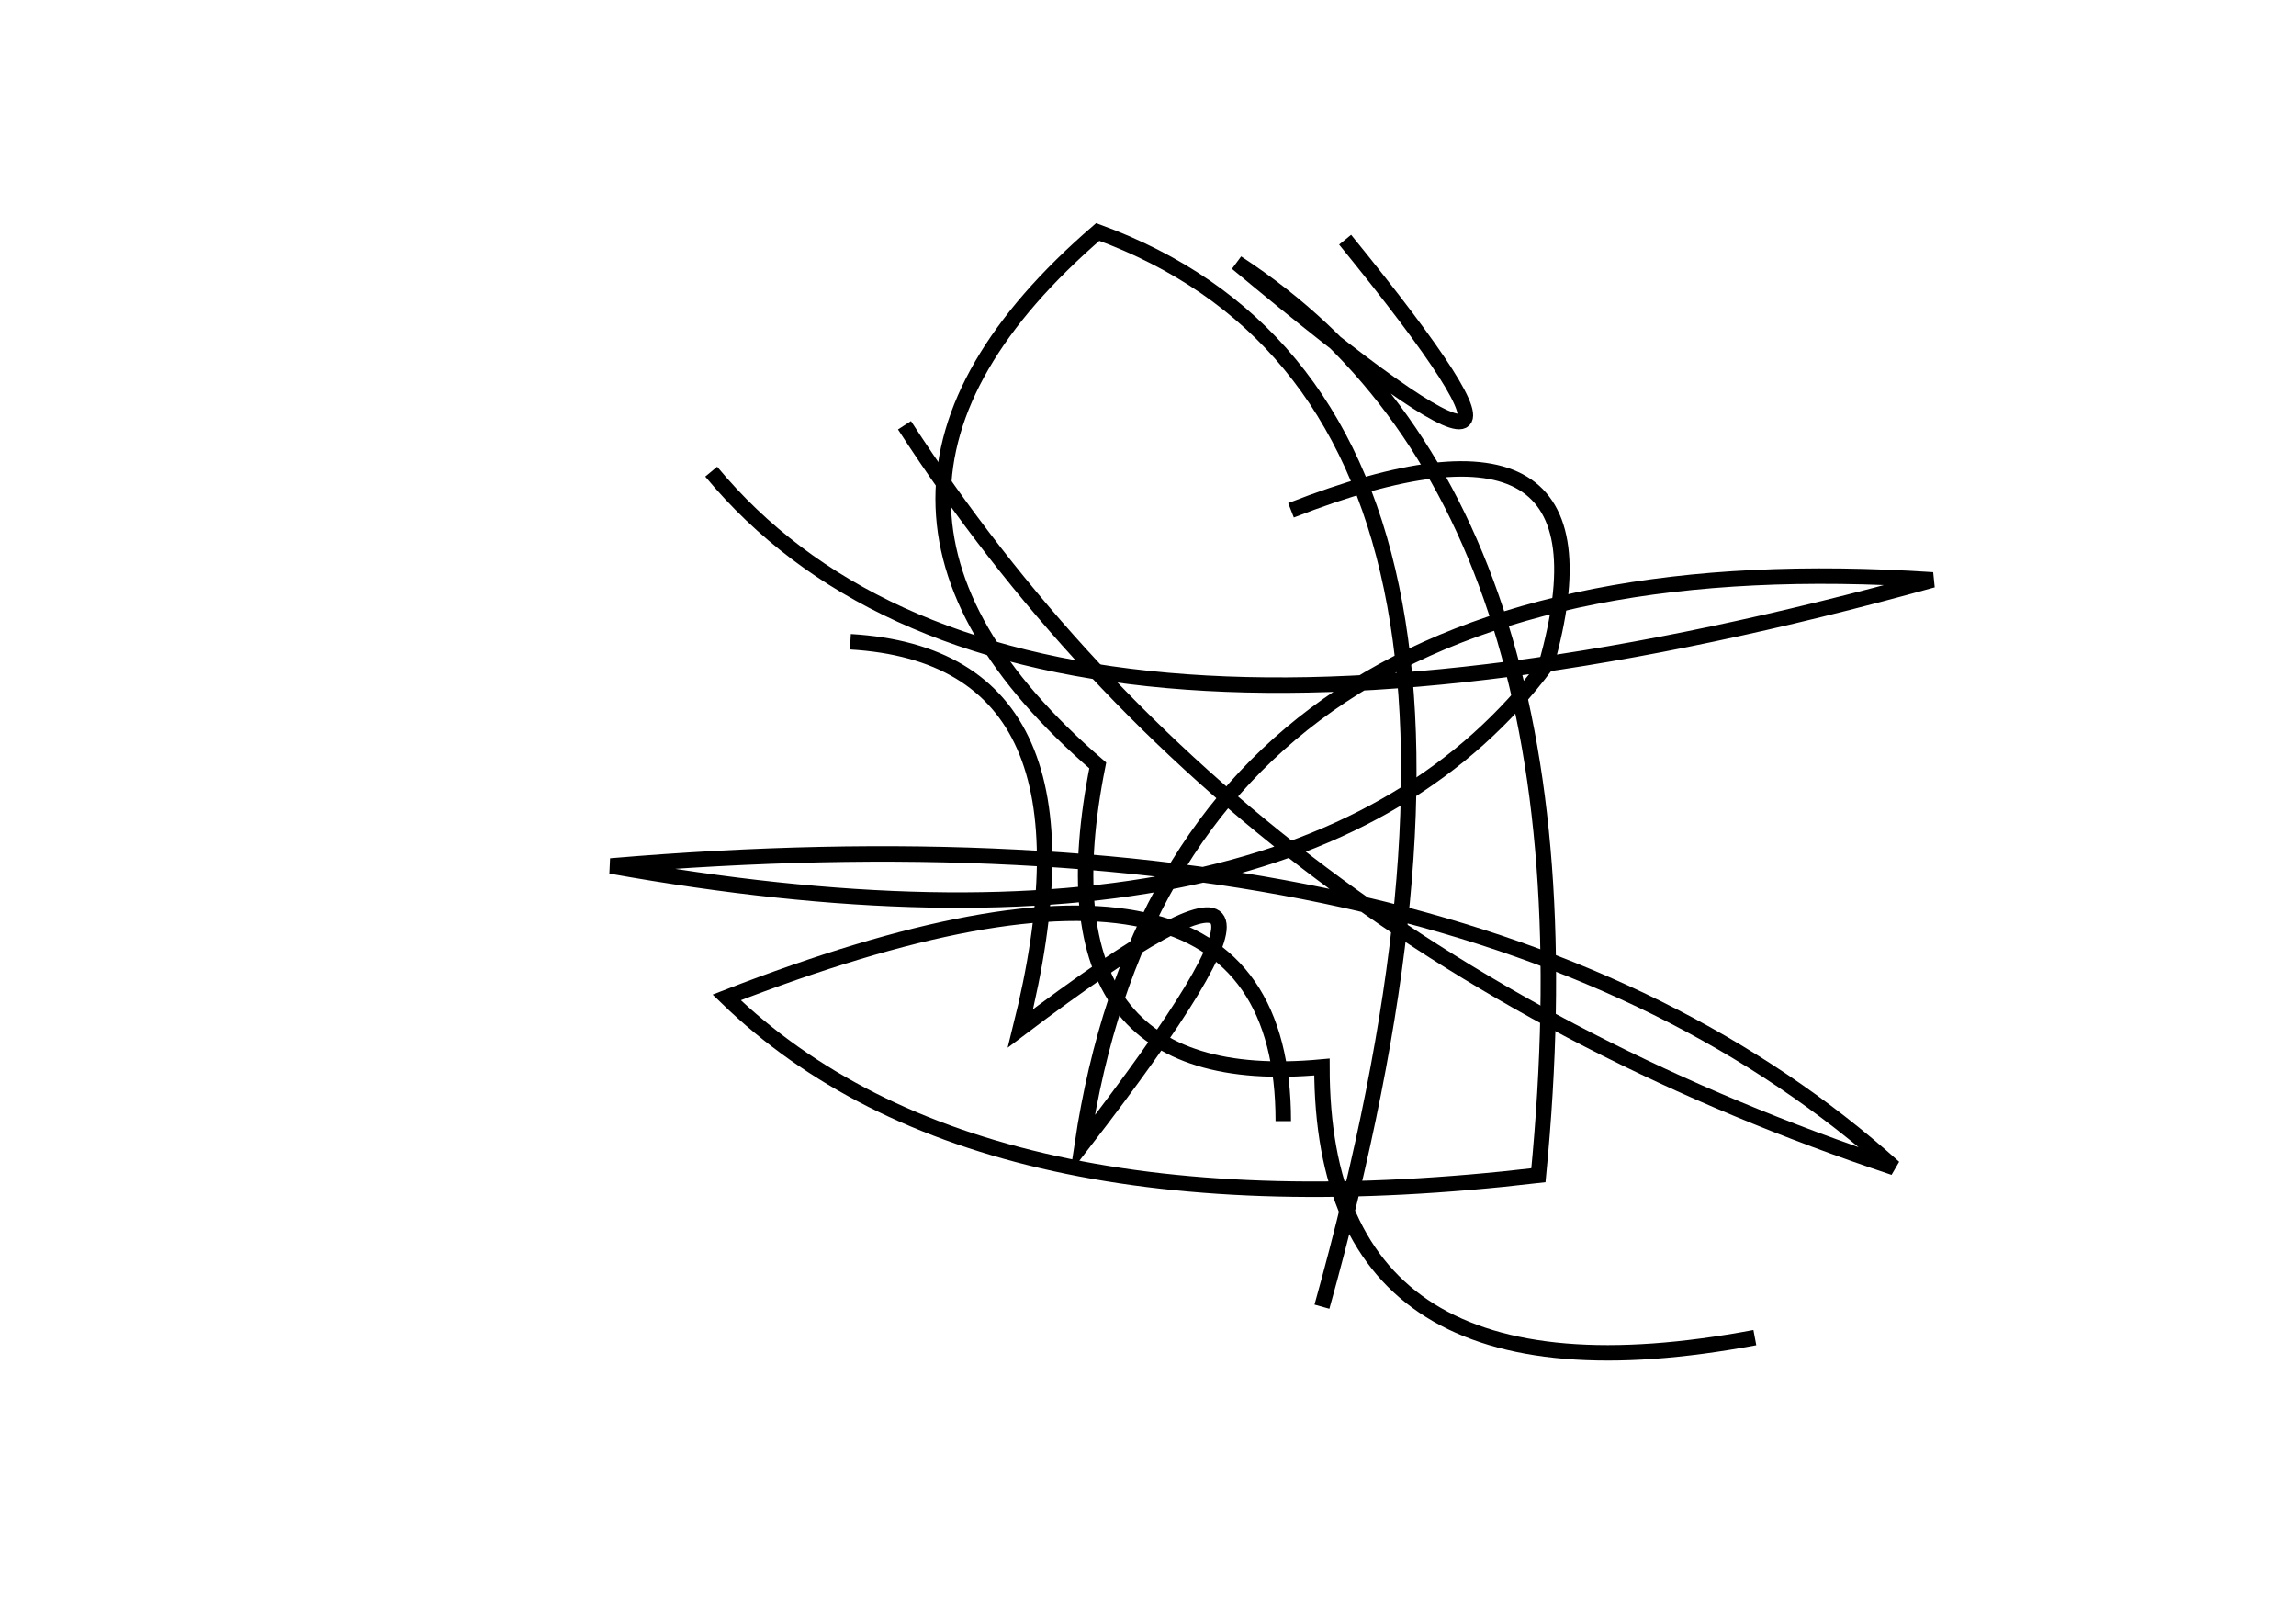<?xml version="1.0" encoding="utf-8" ?>
<svg baseProfile="full" height="210mm" version="1.1" viewBox="0 0 297 210" width="297mm" xmlns="http://www.w3.org/2000/svg" xmlns:ev="http://www.w3.org/2001/xml-events" xmlns:xlink="http://www.w3.org/1999/xlink"><defs /><g transform="translate(43,30)"><path d="M 74,25 Q 118.0,93.0 202,121 Q 148.0,72.5 36,82 Q 125.5,98.0 157,56 Q 167.5,19.0 124,36" fill="none" stroke="black" stroke-width="2" /><path d="M 123,115 Q 123.0,71.0 51,99 Q 83.5,130.5 156,122 Q 164.5,35.0 117,4 Q 168.0,46.5 131,1" fill="none" stroke="black" stroke-width="2" /><path d="M 49,31 Q 88.0,78.0 207,45 Q 109.0,38.5 97,118 Q 136.0,67.5 89,103 Q 101.0,55.0 67,53" fill="none" stroke="black" stroke-width="2" /><path d="M 128,139 Q 160.5,22.5 99,0 Q 59.0,34.5 99,69 Q 90.5,111.5 128,108 Q 128.0,153.5 184,143" fill="none" stroke="black" stroke-width="2" /></g></svg>